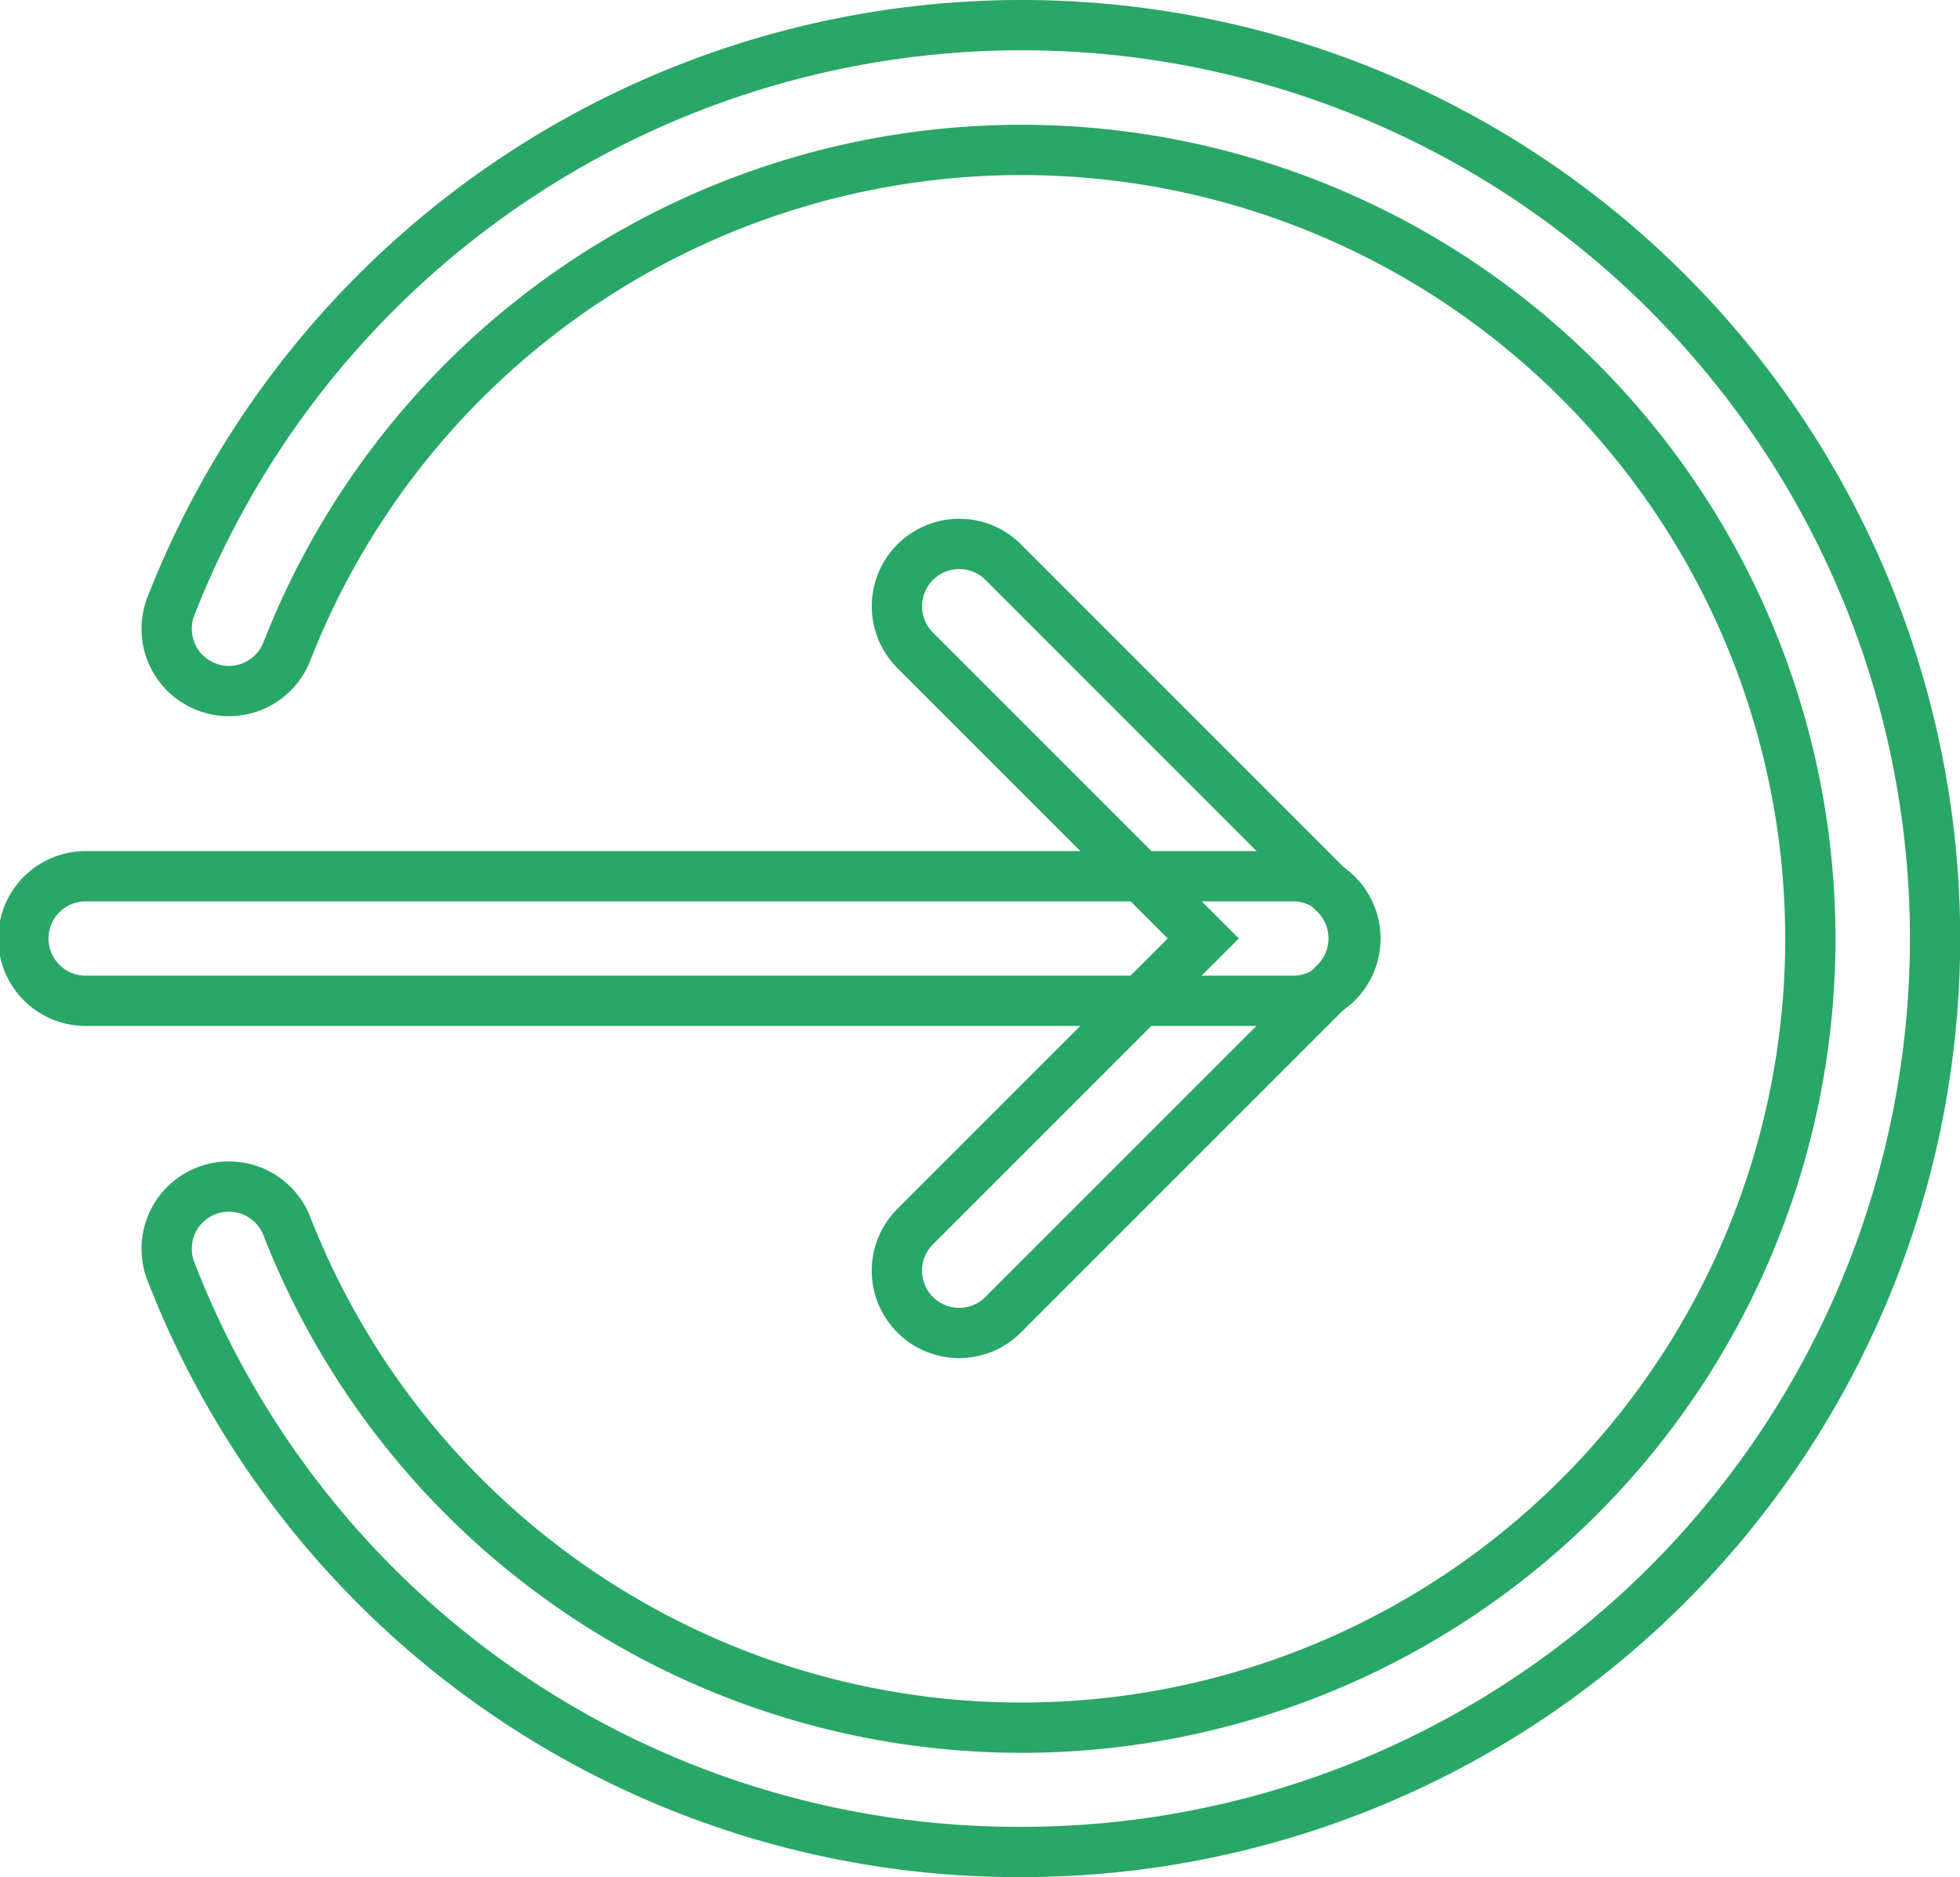 <svg xmlns="http://www.w3.org/2000/svg" width="38.987" height="37.336" viewBox="0 0 38.987 37.336">
  <g id="login" transform="translate(0.5 0.168)">
    <path id="Path_31" data-name="Path 31" d="M25.187,221.477H1.239a1.239,1.239,0,1,1,0-2.477H25.187a1.239,1.239,0,1,1,0,2.477Zm0,0" transform="translate(0 -201.739)" fill="none" stroke="#29a766" stroke-width="1"/>
    <path id="Path_32" data-name="Path 32" d="M225.242,149.322a1.239,1.239,0,0,1-.876-2.116l5.731-5.731-5.731-5.731a1.239,1.239,0,0,1,1.753-1.753l6.606,6.607a1.239,1.239,0,0,1,0,1.752l-6.606,6.606A1.229,1.229,0,0,1,225.242,149.322Zm0,0" transform="translate(-206.662 -122.977)" fill="none" stroke="#29a766" stroke-width="1"/>
    <path id="Path_33" data-name="Path 33" d="M53.468,36.668A18.074,18.074,0,0,1,36.558,25.146a1.238,1.238,0,1,1,2.306-.9,15.691,15.691,0,1,0,0-11.482,1.238,1.238,0,1,1-2.306-.9A18.168,18.168,0,1,1,53.468,36.668Zm0,0" transform="translate(-33.648)" fill="none" stroke="#29a766" stroke-width="1"/>
  </g>
</svg>

